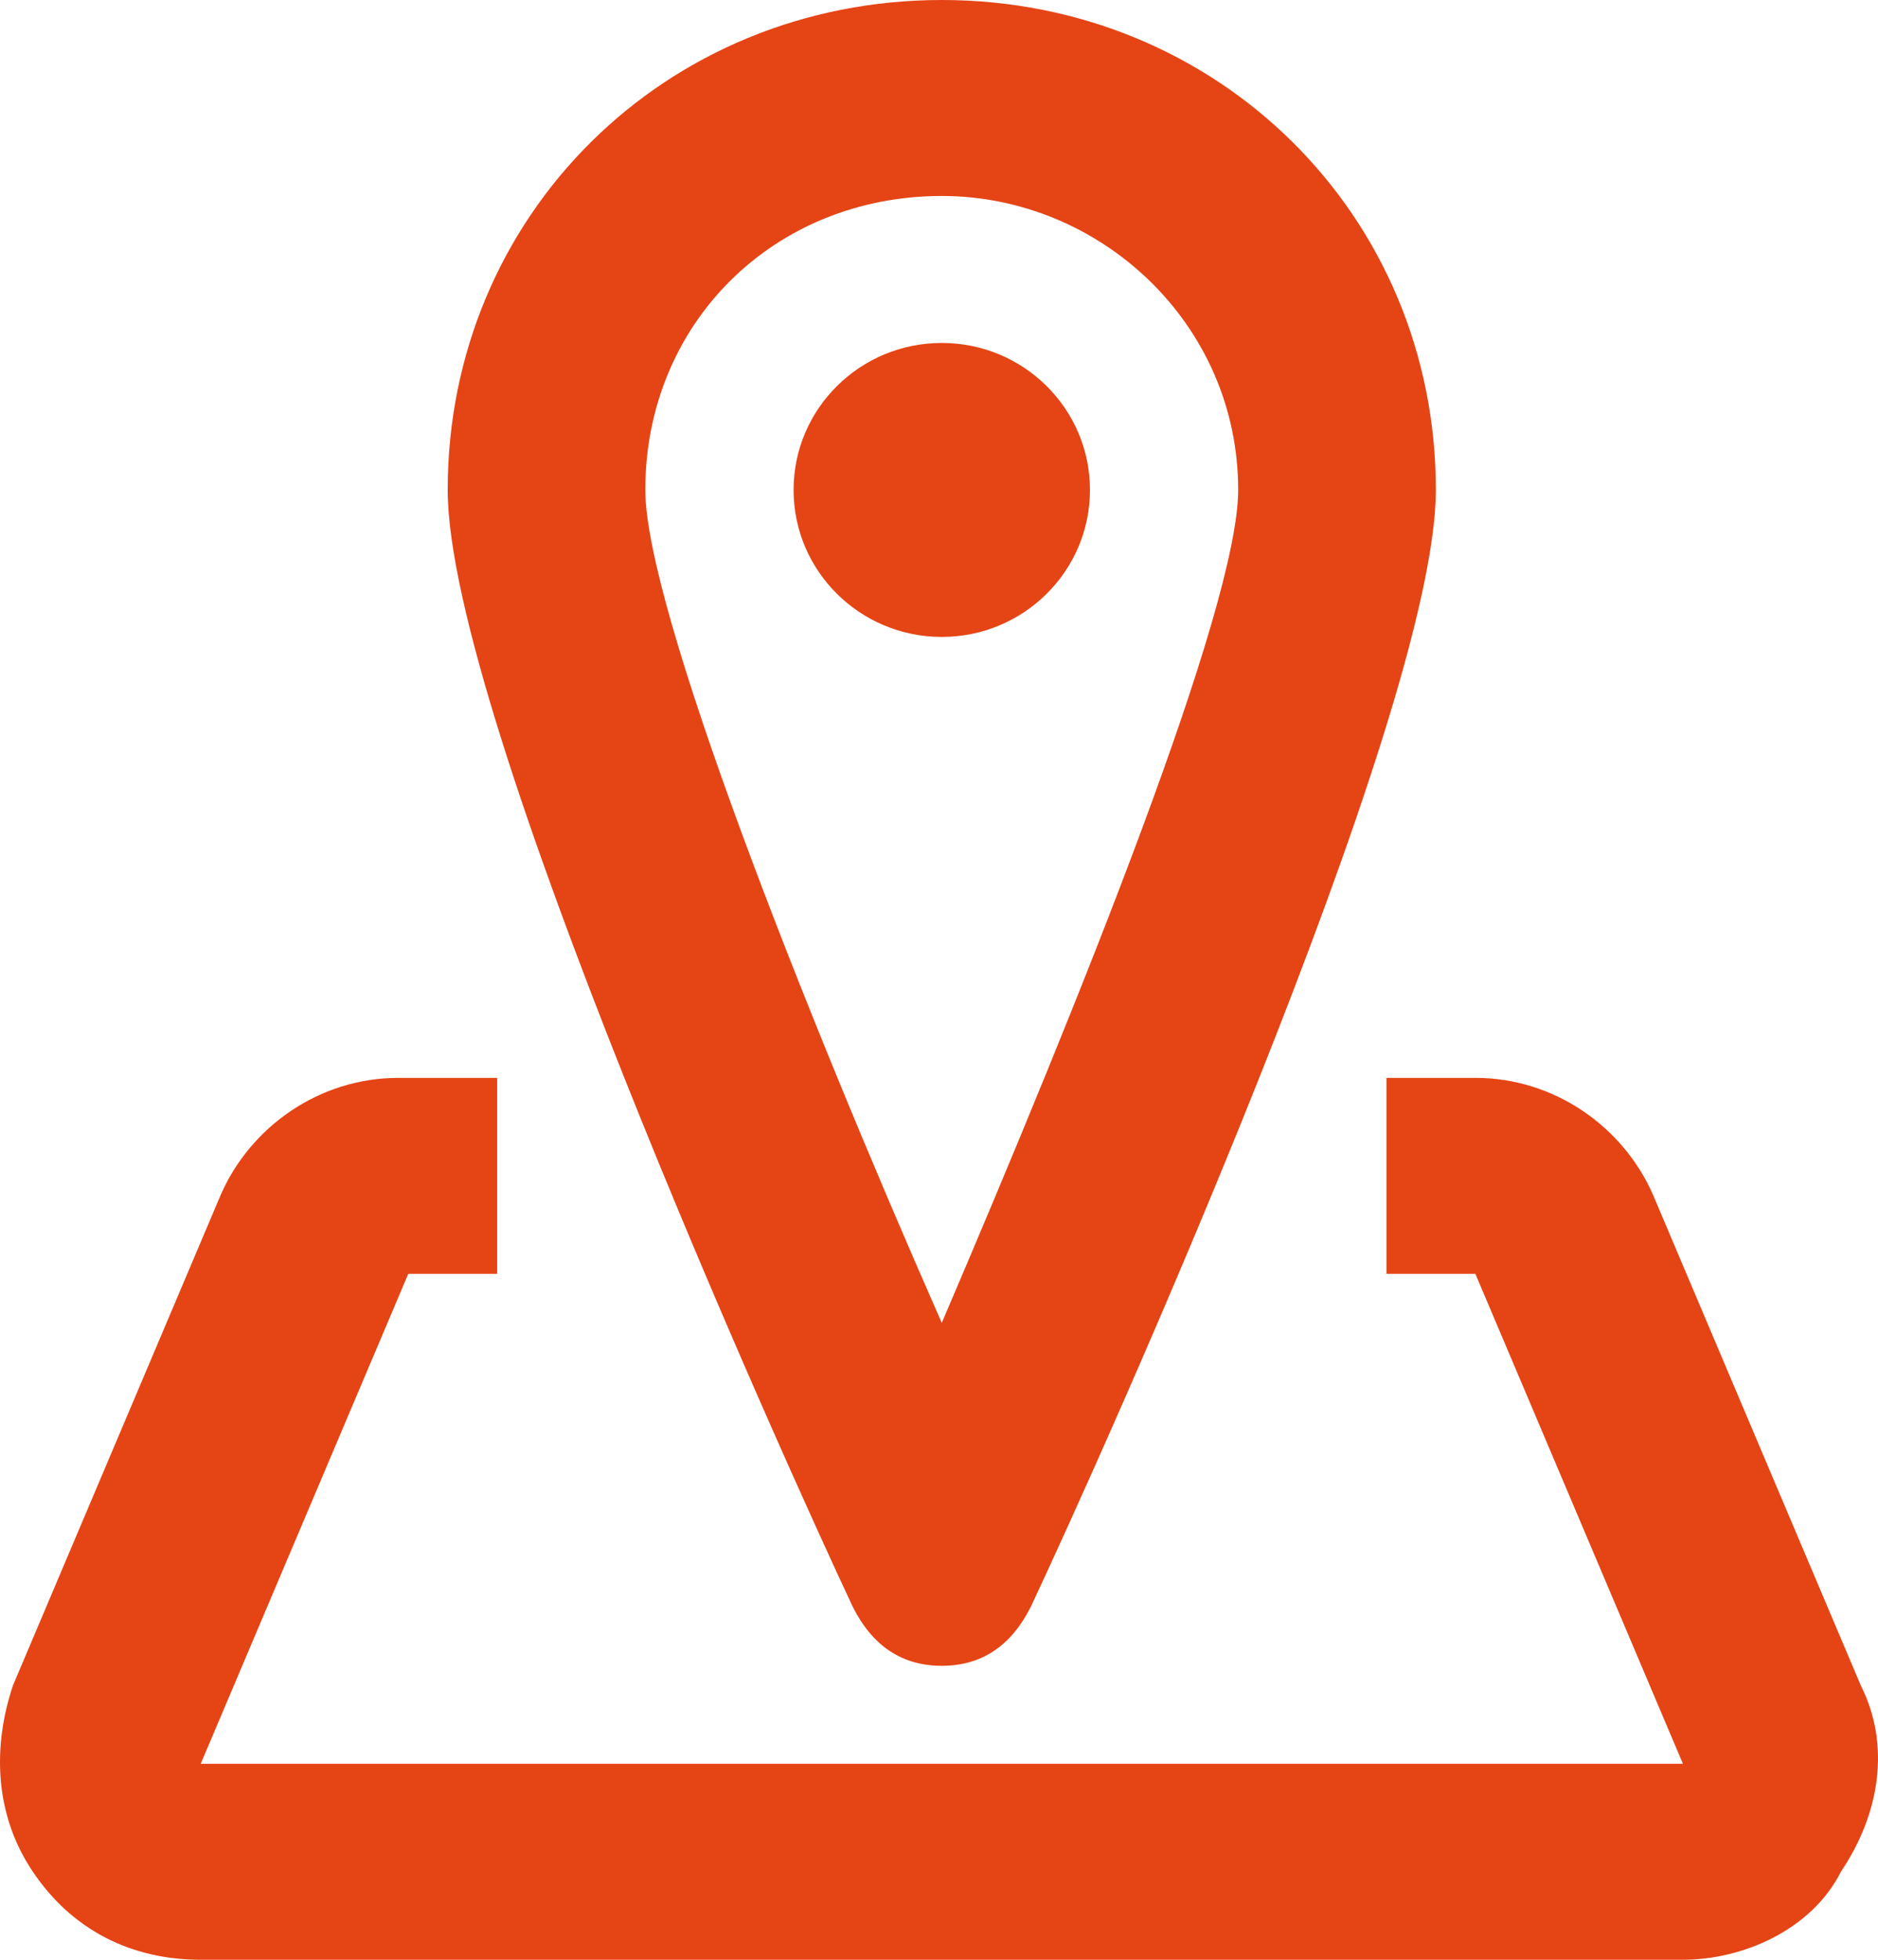 <svg width="23" height="24" viewBox="0 0 23 24" version="1.1" xmlns="http://www.w3.org/2000/svg" xmlns:xlink="http://www.w3.org/1999/xlink">
<title>Group 4.1</title>
<desc>Created using Figma</desc>
<g id="Canvas" transform="translate(407 15)">
<g id="Group 4.1">
<g id="Vector">
<use xlink:href="#path0_fill" transform="translate(-401.517 -15)" fill="#E54415"/>
</g>
<g id="Vector">
<use xlink:href="#path1_fill" transform="translate(-397.281 -10.8)" fill="#E54415"/>
</g>
<g id="Vector">
<use xlink:href="#path2_fill" transform="translate(-407 -1.8)" fill="#E54415"/>
</g>
</g>
</g>
<defs>
<path id="path0_fill" d="M 6.051 20.4C 5.567 20.4 5.204 20.16 4.962 19.68C 4.115 17.88 0 8.76 0 6C 0 2.64 2.662 0 6.051 0C 9.439 0 12.102 2.64 12.102 6C 12.102 8.76 7.987 17.88 7.14 19.68C 6.898 20.16 6.535 20.4 6.051 20.4ZM 6.051 2.4C 3.994 2.4 2.42 3.96 2.42 6C 2.42 7.44 4.357 12.36 6.051 16.2C 7.745 12.24 9.681 7.44 9.681 6C 9.681 3.96 7.987 2.4 6.051 2.4Z"/>
<path id="path1_fill" d="M 1.815 3.6C 2.818 3.6 3.63 2.794 3.63 1.8C 3.63 0.806 2.818 0 1.815 0C 0.813 0 0 0.806 0 1.8C 0 2.794 0.813 3.6 1.815 3.6Z"/>
<path id="path2_fill" d="M 20.611 10.8L 2.458 10.8C 1.611 10.8 0.885 10.44 0.401 9.72C -0.083 9 -0.083 8.16 0.159 7.44L 2.7 1.44C 3.063 0.6 3.91 0 4.879 0L 6.089 0L 6.089 2.4L 5 2.4L 2.458 8.4L 20.611 8.4L 18.069 2.4L 16.98 2.4L 16.98 0L 18.069 0C 19.037 0 19.884 0.6 20.248 1.44L 22.789 7.44C 23.152 8.16 23.031 9 22.547 9.72C 22.184 10.44 21.337 10.8 20.611 10.8Z"/>
</defs>
</svg>

